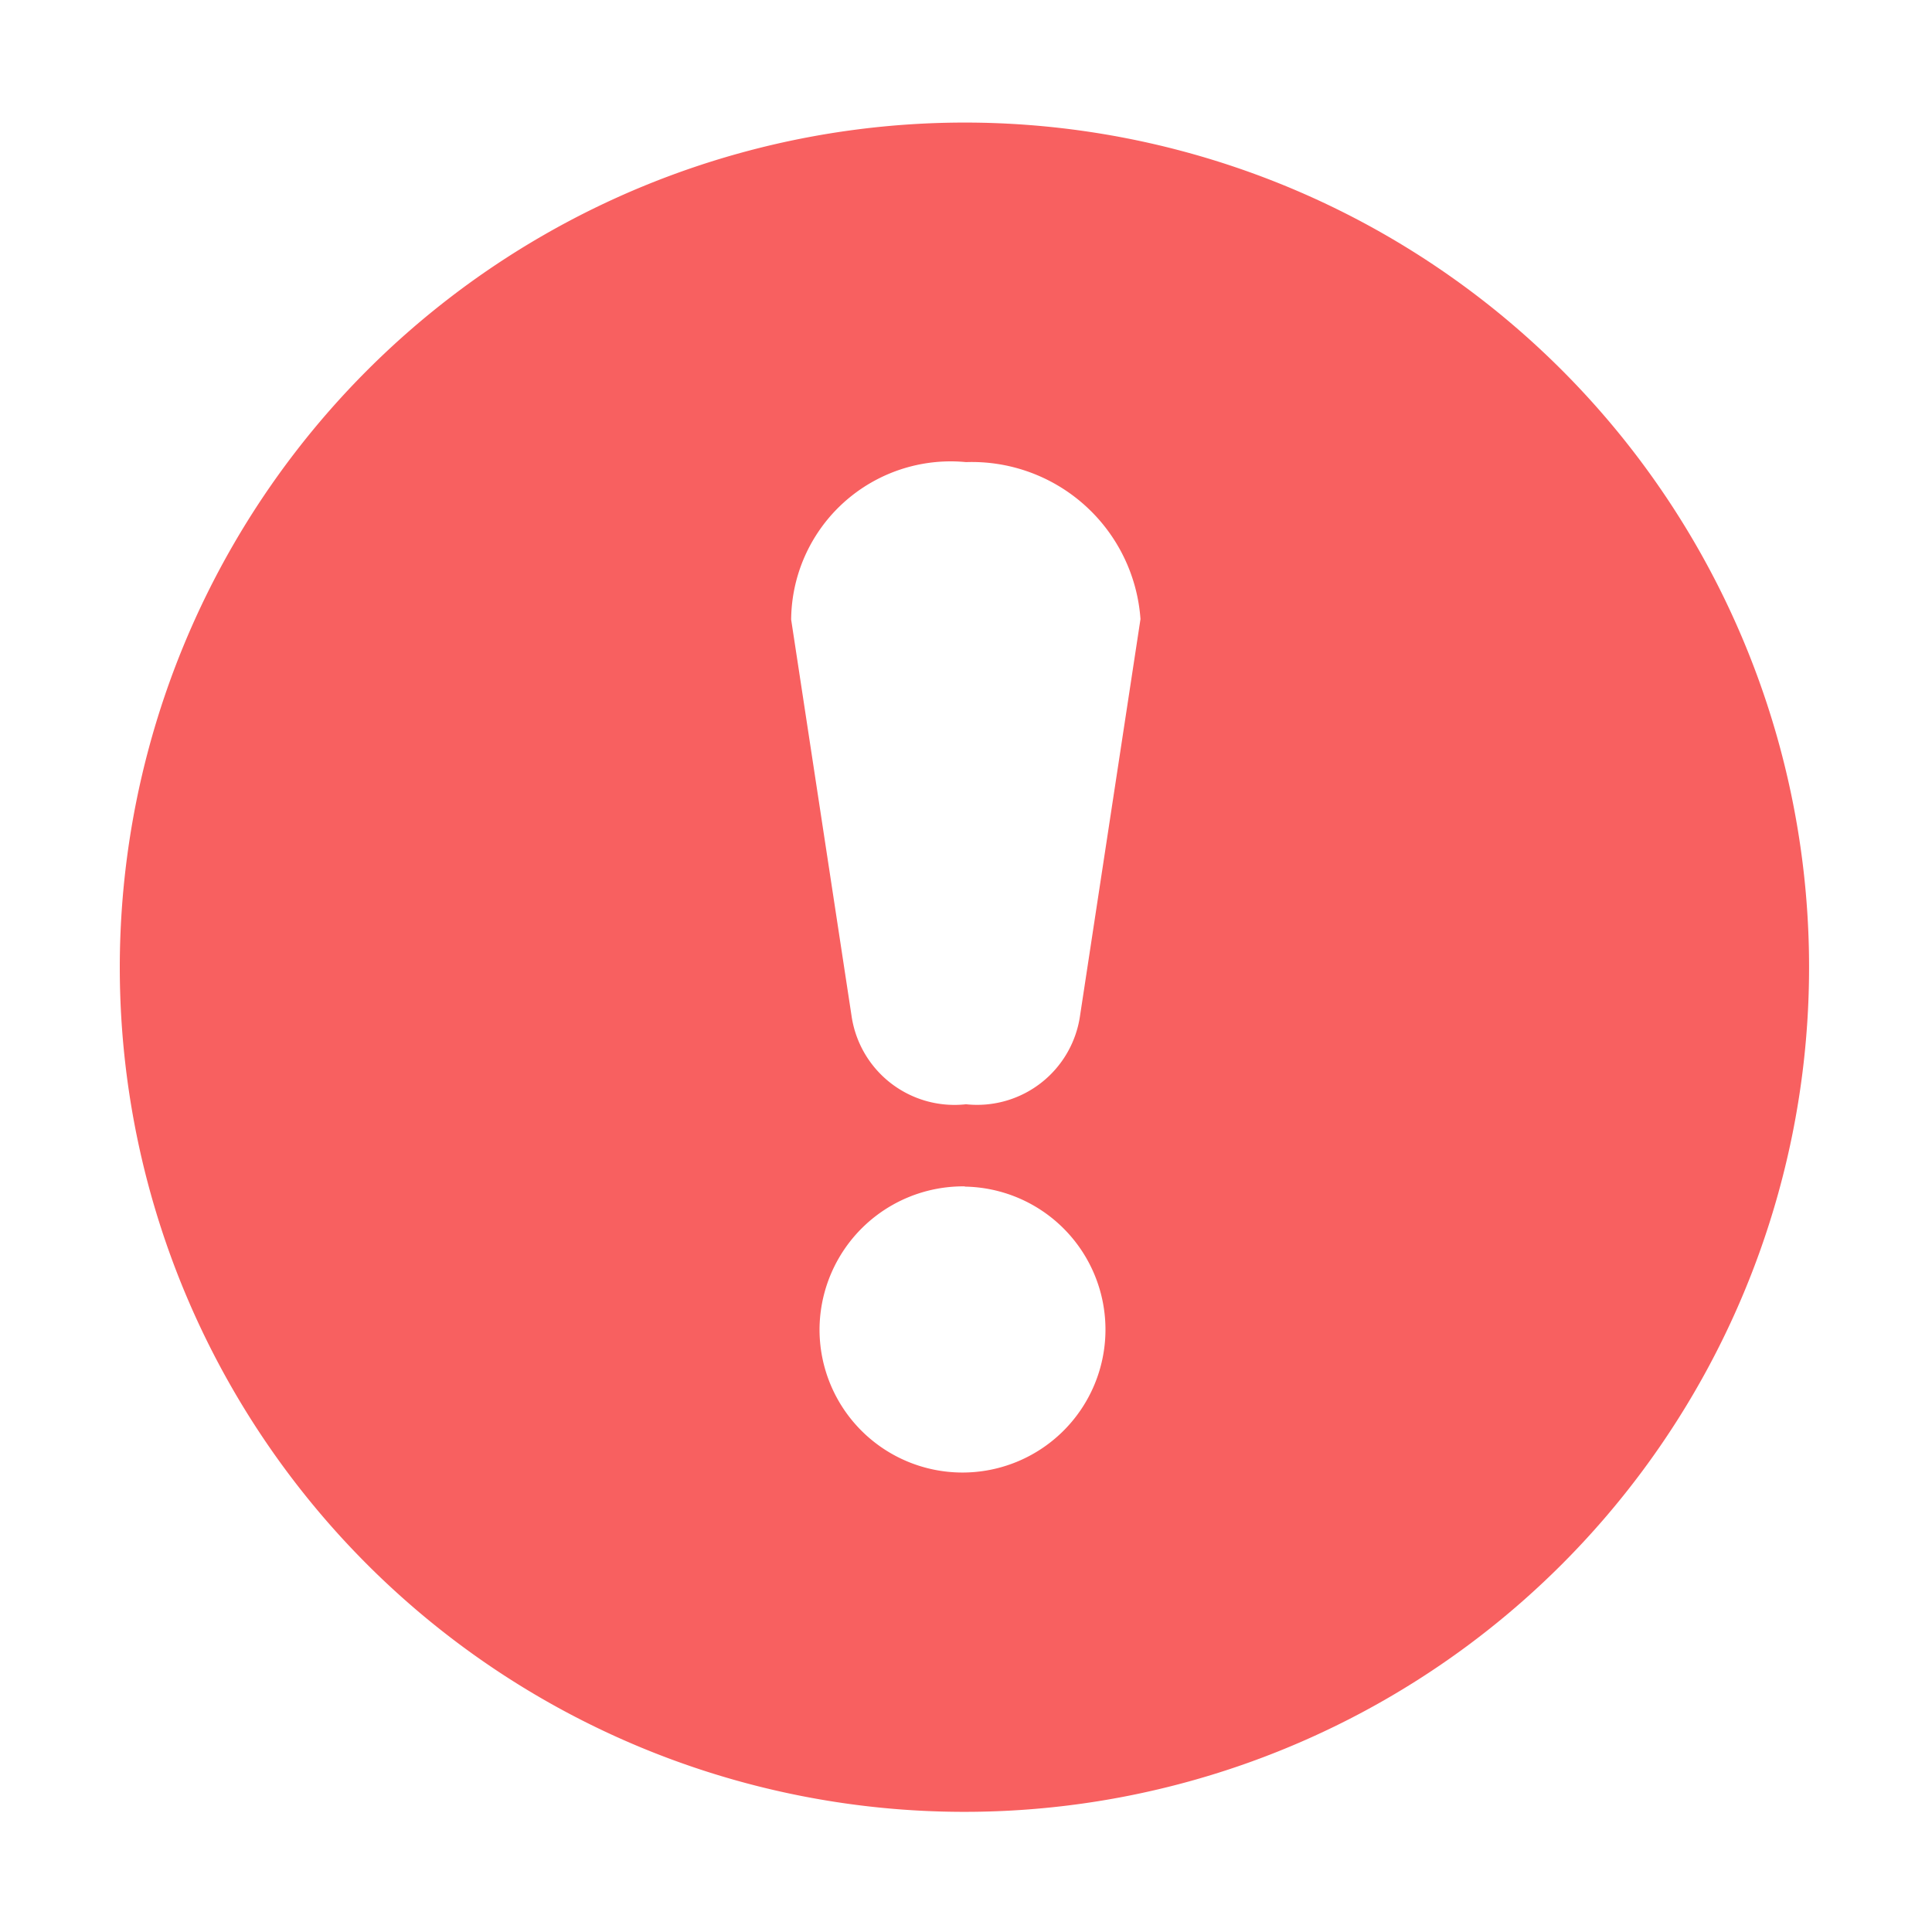 <svg xmlns="http://www.w3.org/2000/svg" width="16" height="16" viewBox="0 0 16 16">
<defs>
    <style>
    </style>
  </defs>
  <path id="Alert_Red" data-name="Alert Red" style="fill: #f86060;fill-rule: evenodd;" d="M8,1.015A6.995,6.995,0,1,1,.992,8.01,7,7,0,0,1,8,1.015ZM8,3.827a1.4,1.4,0,0,1,1.445,1.3l-0.5,3.281A0.861,0.861,0,0,1,8,9.145a0.861,0.861,0,0,1-.948-0.733l-0.5-3.281A1.321,1.321,0,0,1,8,3.827Zm-0.013,6a1.184,1.184,0,1,1-1.2,1.184A1.19,1.19,0,0,1,7.992,9.825Z"/>
</svg>
